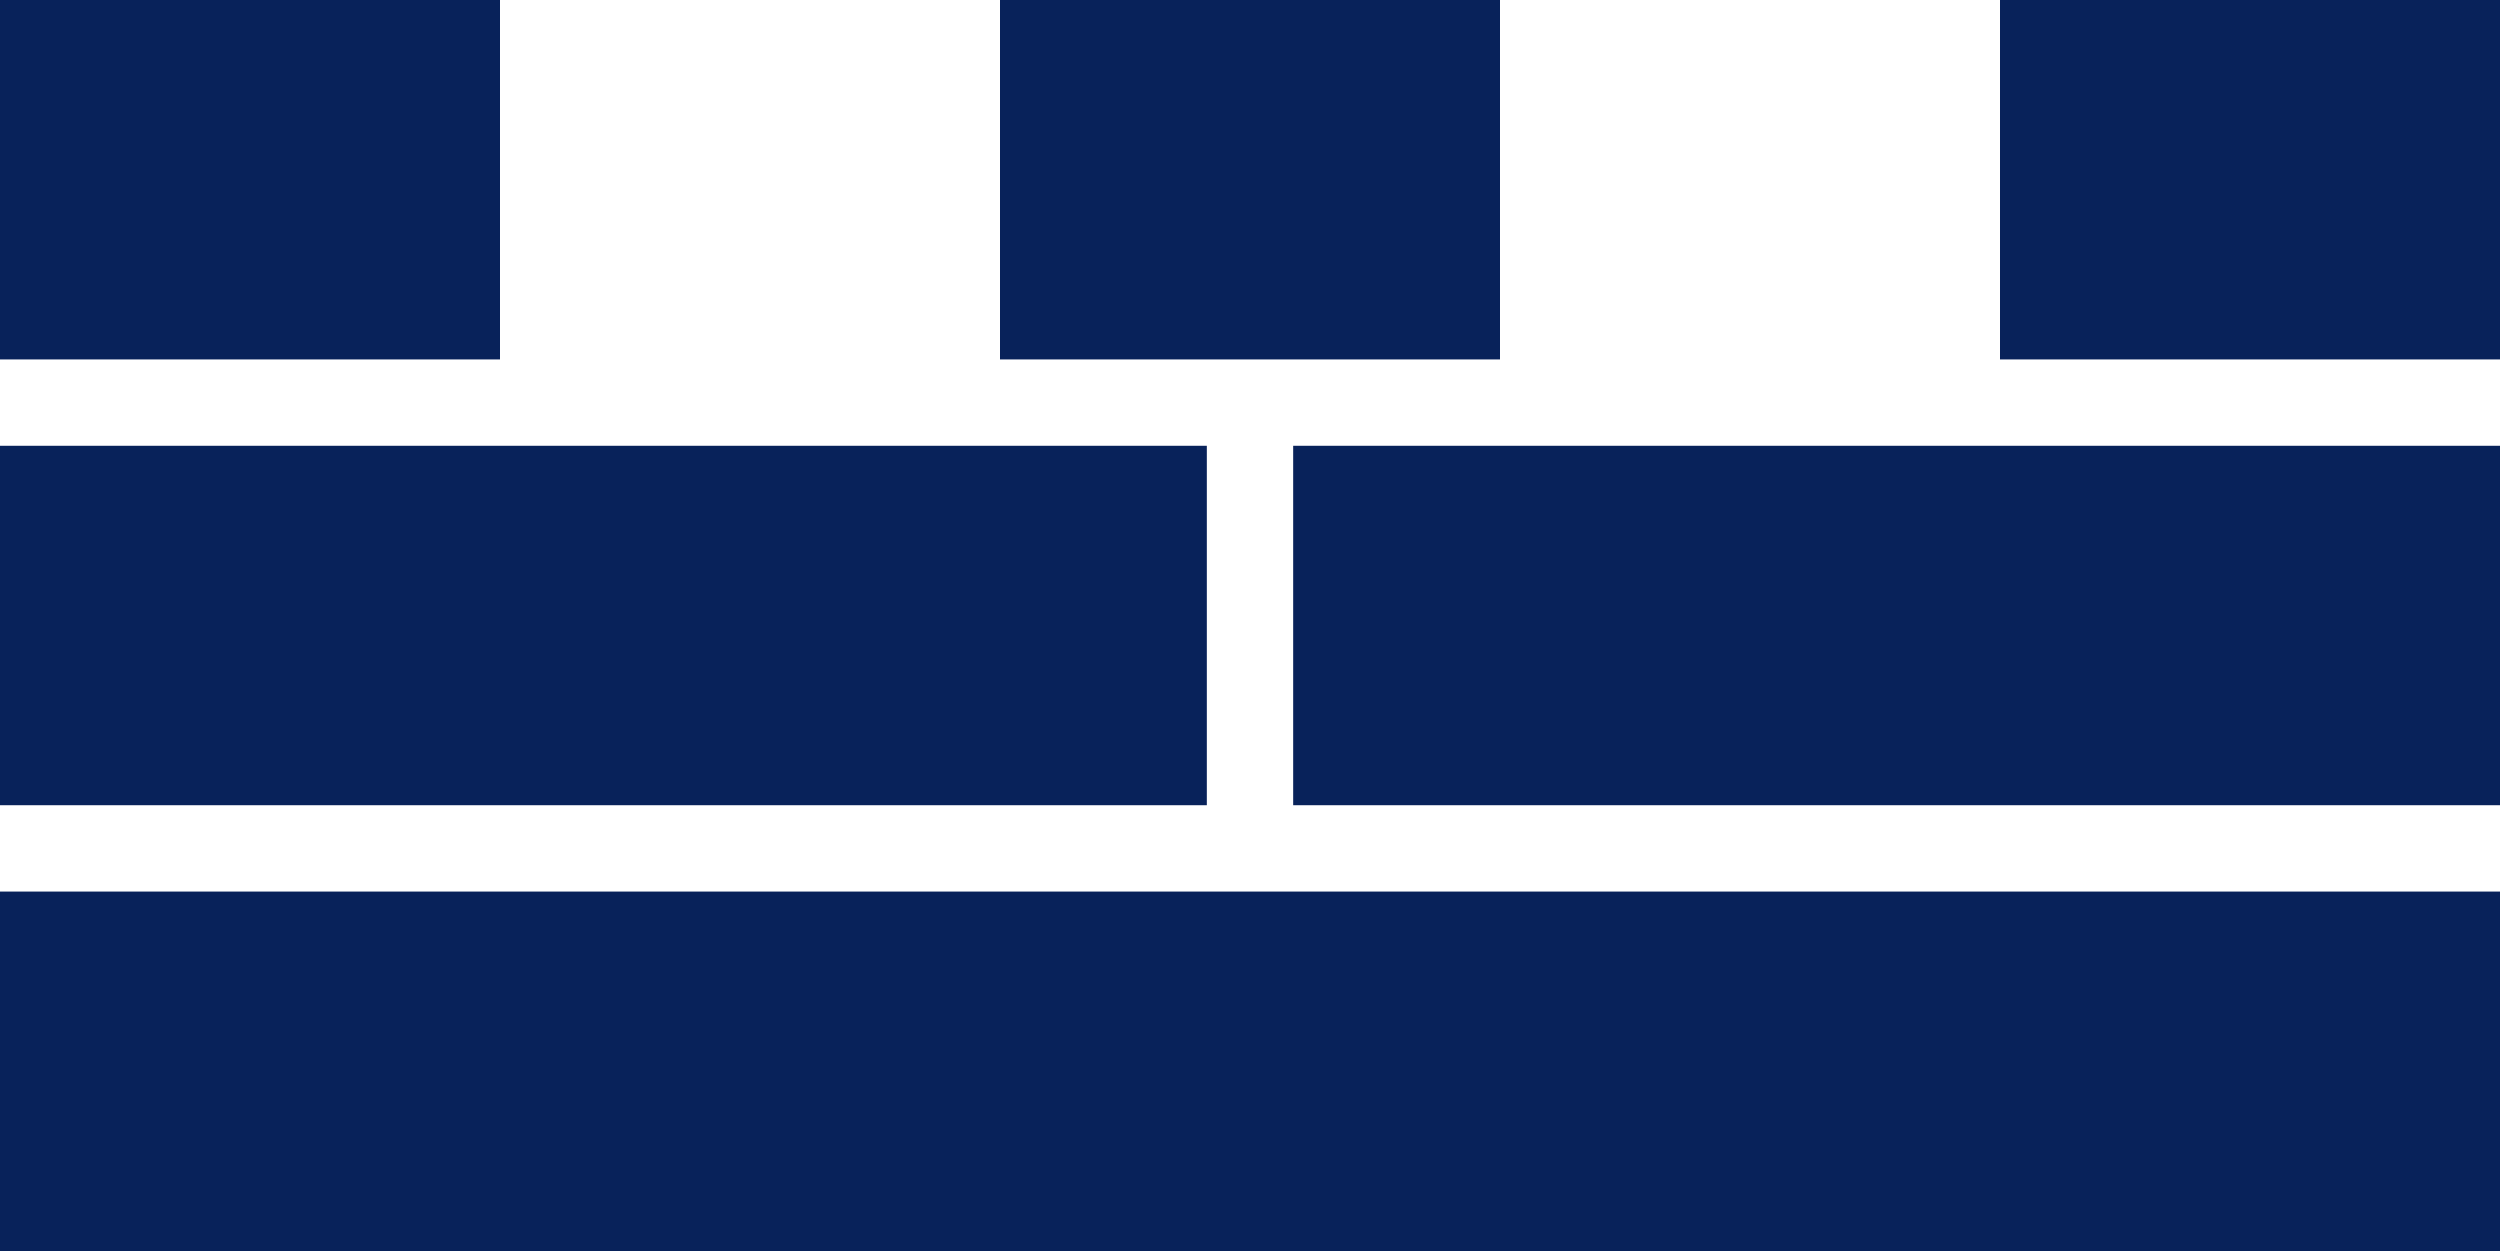 <svg version="1.1" id="Layer_1" xmlns:x="ns_extend;" xmlns:i="ns_ai;" xmlns:graph="ns_graphs;" xmlns="http://www.w3.org/2000/svg" xmlns:xlink="http://www.w3.org/1999/xlink" x="0px" y="0px" viewBox="0 0 124.5 62.3" style="enable-background:new 0 0 124.5 62.3;" xml:space="preserve">
 <style type="text/css">
  .st0{fill:#08225A;}
 </style>
 <g id="Layer_2_1_">
  <g id="Layer_1-2">
   <g id="Layer_1-2-2">
    <rect y="44.4" class="st0" width="124.5" height="17.9">
    </rect>
    <rect class="st0" width="24.9" height="17.9">
    </rect>
    <rect x="49.8" class="st0" width="24.9" height="17.9">
    </rect>
    <rect x="99.6" class="st0" width="24.9" height="17.9">
    </rect>
    <rect y="22.2" class="st0" width="60.1" height="17.9">
    </rect>
    <rect x="64.4" y="22.2" class="st0" width="60.1" height="17.9">
    </rect>
   </g>
  </g>
 </g>
</svg>